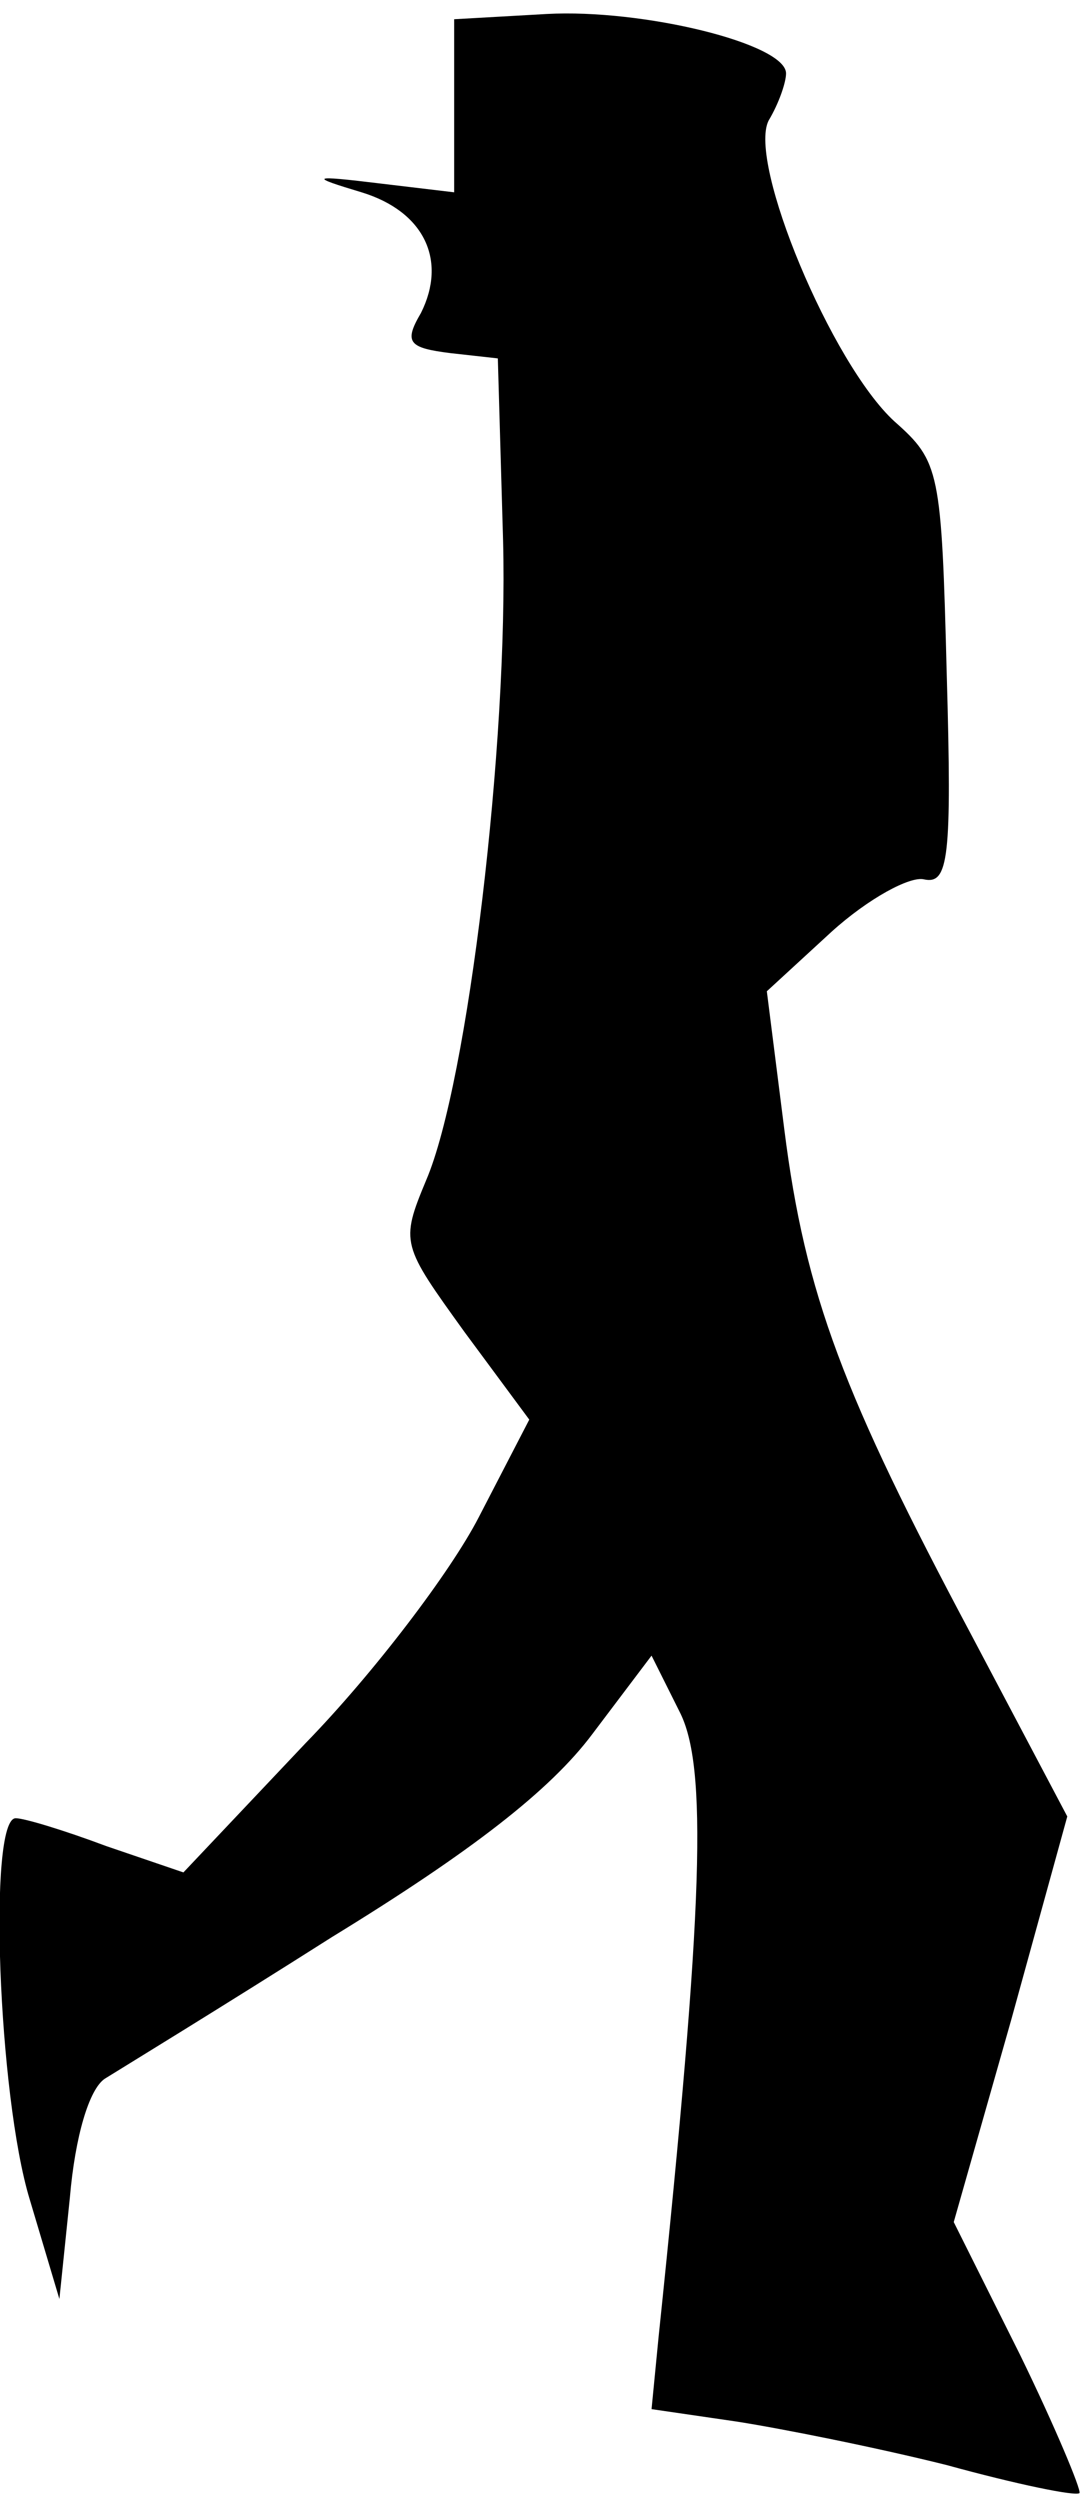 <?xml version="1.0" standalone="no"?>
<!DOCTYPE svg PUBLIC "-//W3C//DTD SVG 20010904//EN"
 "http://www.w3.org/TR/2001/REC-SVG-20010904/DTD/svg10.dtd">
<svg version="1.0" xmlns="http://www.w3.org/2000/svg"
 width="62pt" height="143pt" viewBox="0 0 62 143"
 preserveAspectRatio="xMidYMid meet">
<g transform="translate(0,143) scale(0.1,-0.1)"
fill="#000000" stroke="none">
<path fill="#000000" stroke="none" d="M313 1422 l-53 -3 0 -50 0 -49 -42 5
c-41 5 -41 4 -11 -5 36 -11 49 -39 34 -69 -10 -17 -7 -20 17 -23 l27 -3 3
-104 c3 -115 -20 -310 -44 -366 -15 -36 -14 -37 22 -87 l37 -50 -29 -56 c-16
-31 -60 -89 -99 -129 l-70 -74 -44 15 c-24 9 -47 16 -52 16 -16 0 -10 -159 8
-218 l17 -57 6 58 c3 35 11 62 20 68 8 5 67 41 130 81 80 49 125 84 149 116
l34 45 16 -32 c16 -31 14 -109 -12 -358 l-4 -41 48 -7 c26 -4 81 -15 121 -25
40 -11 74 -18 76 -16 1 2 -14 38 -34 79 l-38 76 33 116 32 116 -55 104 c-73
137 -95 194 -107 289 l-10 79 37 34 c21 19 45 32 53 30 14 -3 16 12 13 117 -3
117 -4 122 -30 145 -36 33 -84 148 -72 172 6 10 10 22 10 27 0 17 -82 37 -137
34z"/>
</g>
</svg>
